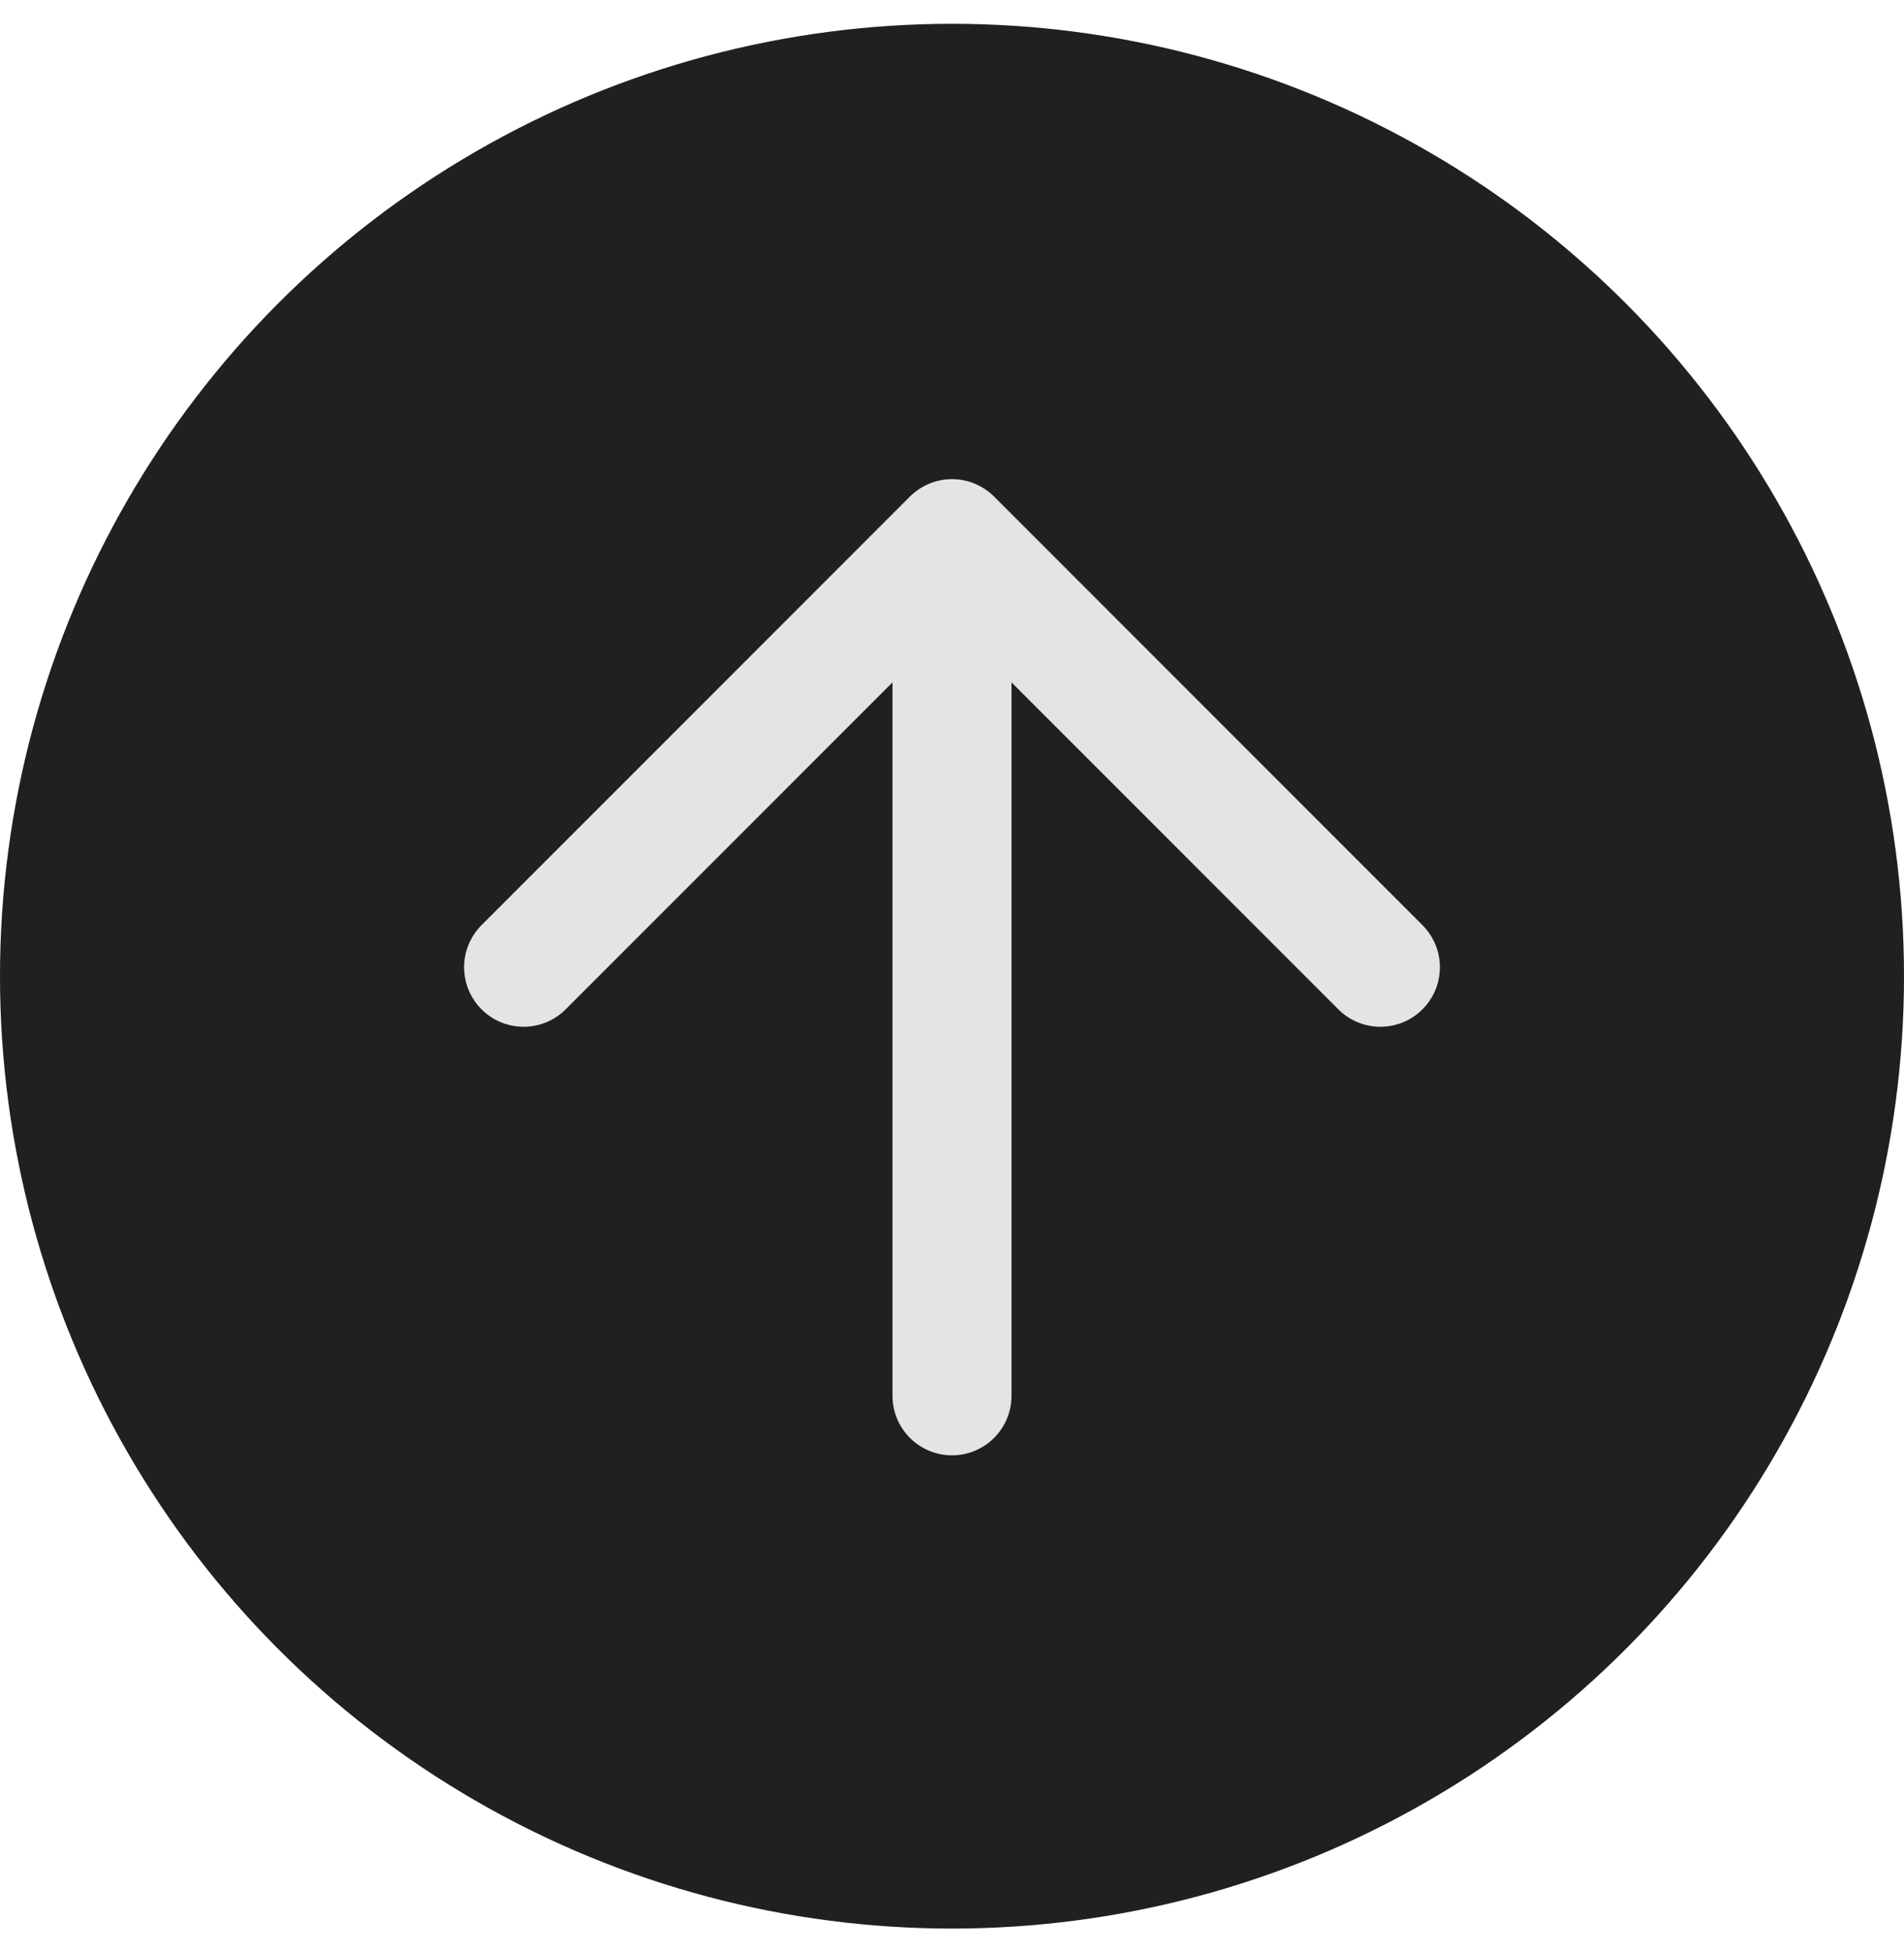 <svg width="40" height="41" viewBox="0 0 40 41" fill="none" xmlns="http://www.w3.org/2000/svg">
<circle cx="20" cy="20.5" r="20" fill="#202020"/>
<path d="M20 29.312L20 11.312M20 11.312L11 20.312M20 11.312L29 20.312" stroke="#E4E4E4" stroke-width="2.5" stroke-linecap="round" stroke-linejoin="round"/>
</svg>

